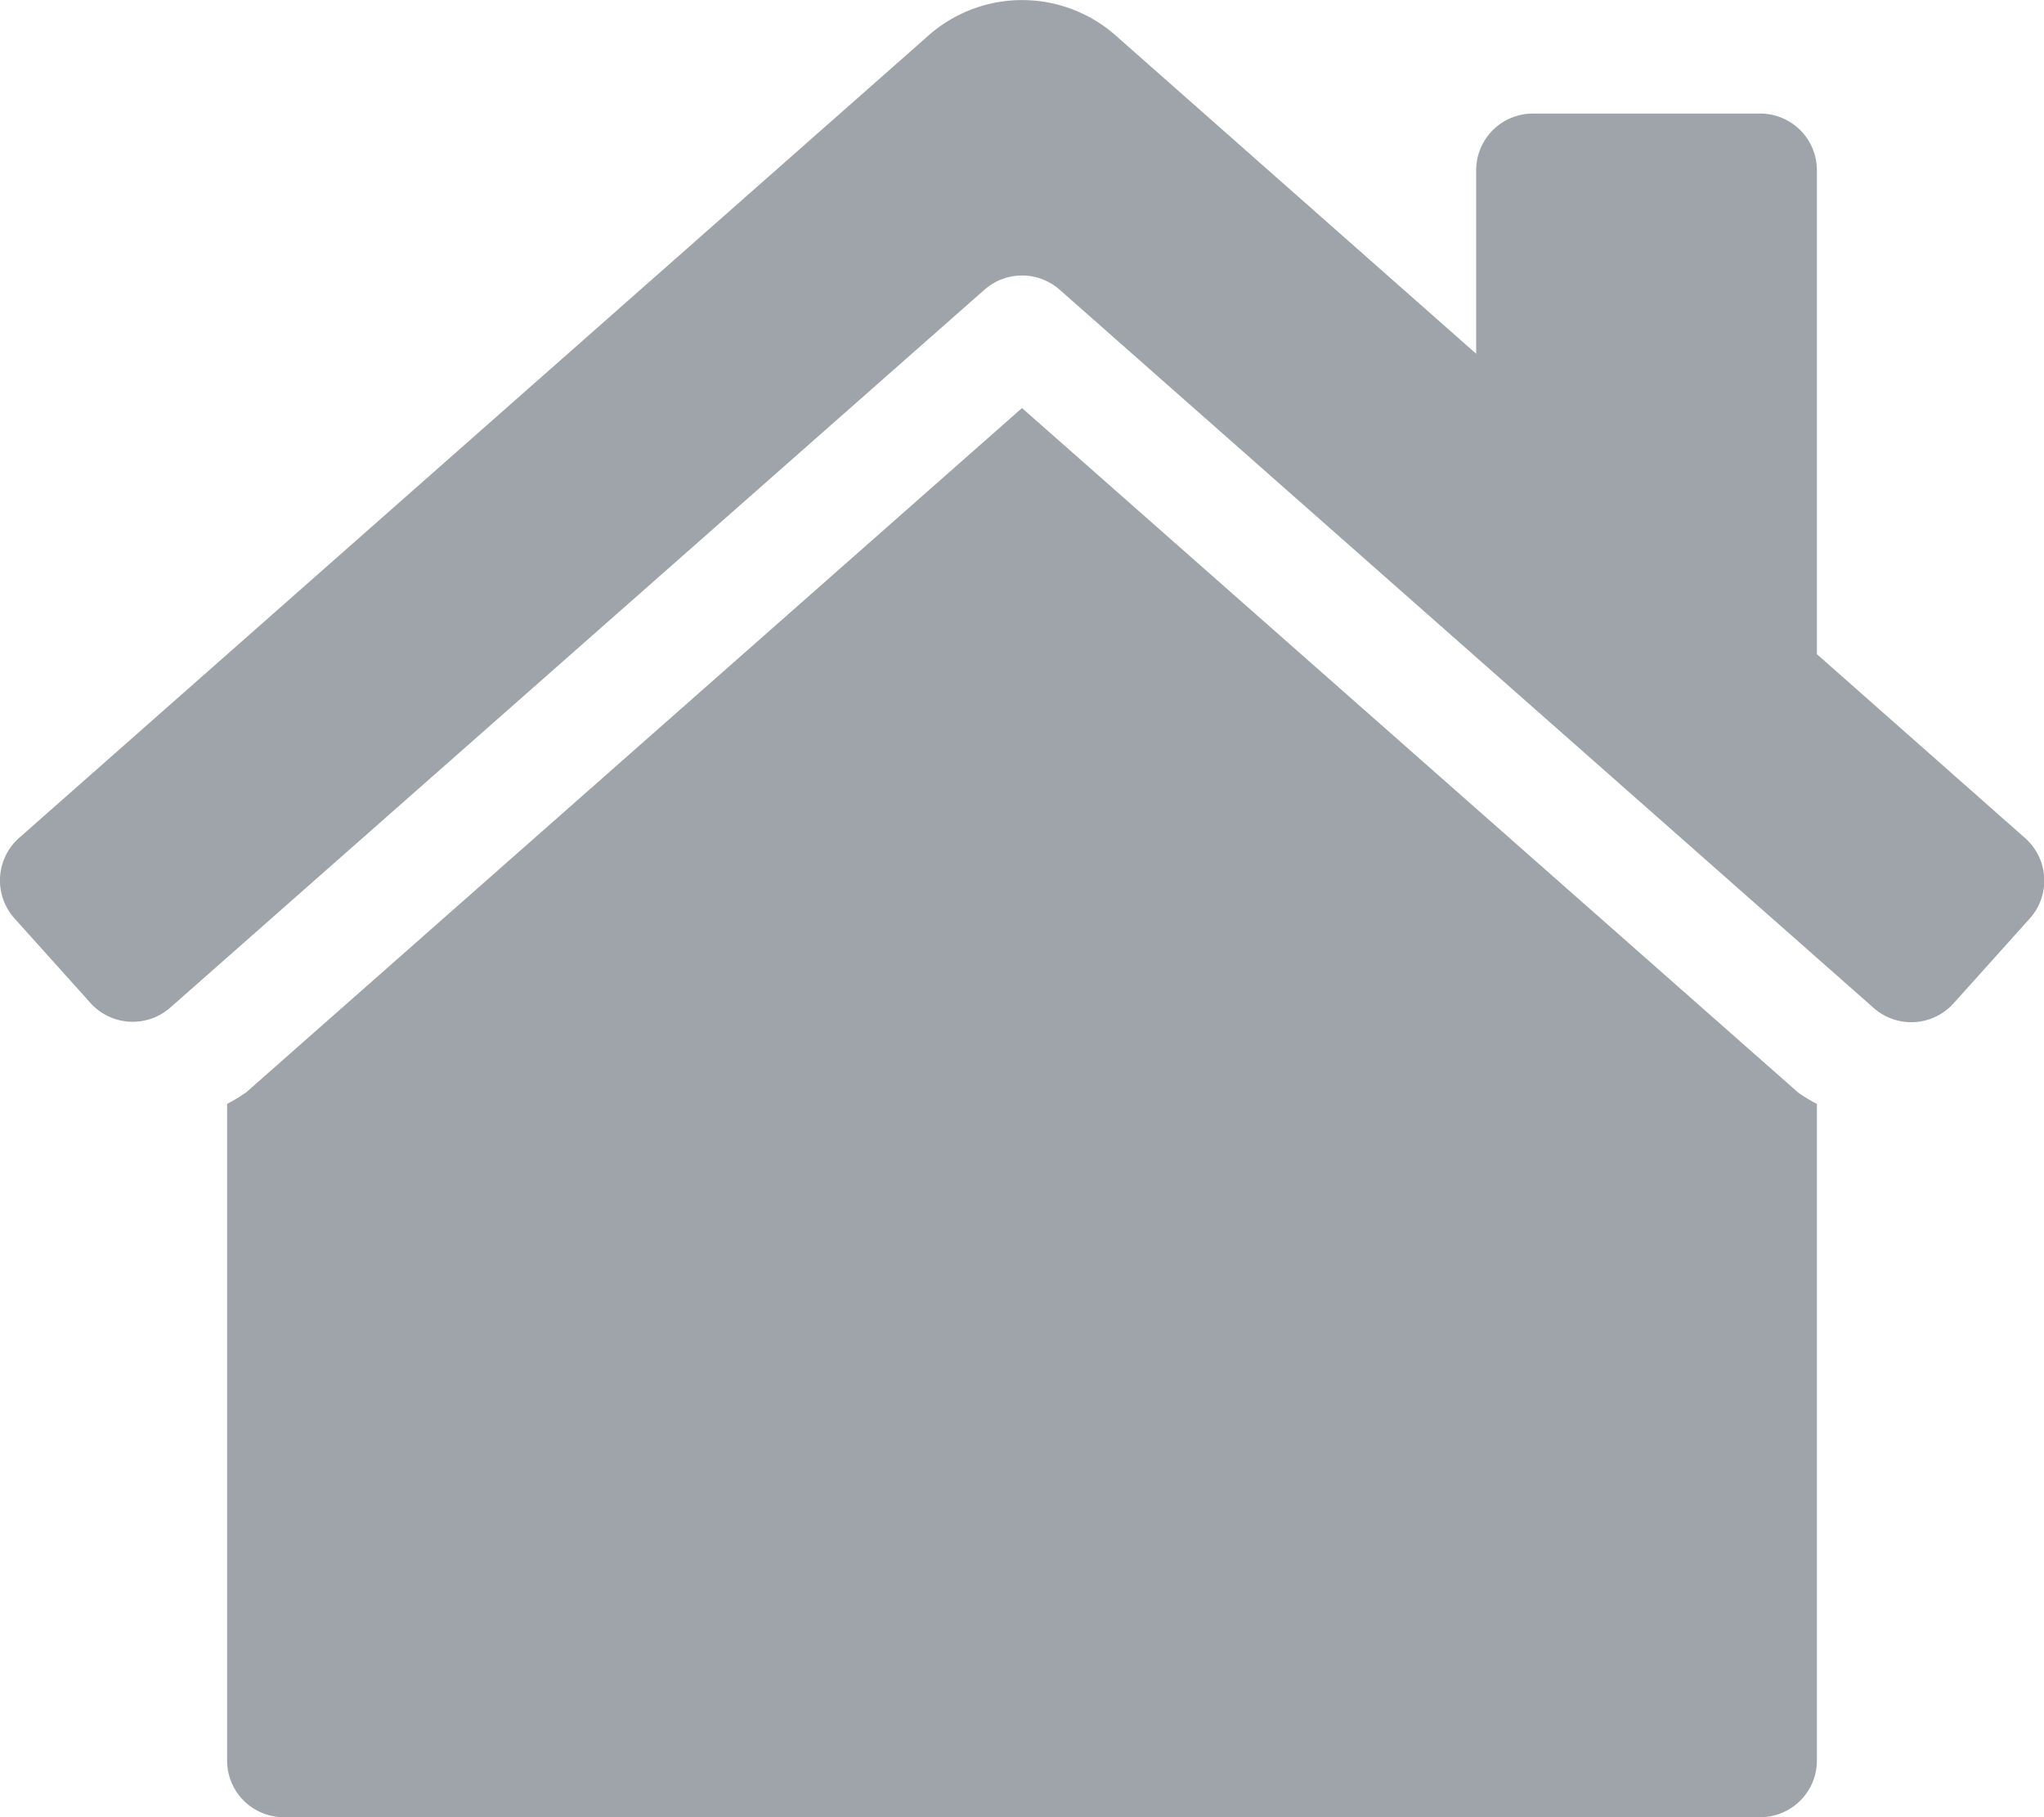 <svg xmlns="http://www.w3.org/2000/svg" width="20" height="17.778" viewBox="0 0 20 17.778">
  <path id="Icon_awesome-house-damage" data-name="Icon awesome-house-damage" d="M10,3.992,2.412,10.684a1.607,1.607,0,0,1-.19.116v6.422a.555.555,0,0,0,.556.556H17.222a.555.555,0,0,0,.556-.556V10.8a1.62,1.62,0,0,1-.183-.111ZM19.816,8.2,17.778,6.4V1.667a.555.555,0,0,0-.556-.556H15a.555.555,0,0,0-.556.556V3.461L10.929.358a1.384,1.384,0,0,0-1.856,0L.184,8.2a.556.556,0,0,0-.042.785l.743.827a.556.556,0,0,0,.785.042L9.633,2.834a.556.556,0,0,1,.735,0L18.33,9.858a.556.556,0,0,0,.785-.042l.743-.827A.555.555,0,0,0,19.816,8.2Z" transform="translate(0)" fill="#9ea4aa"/>
</svg>
